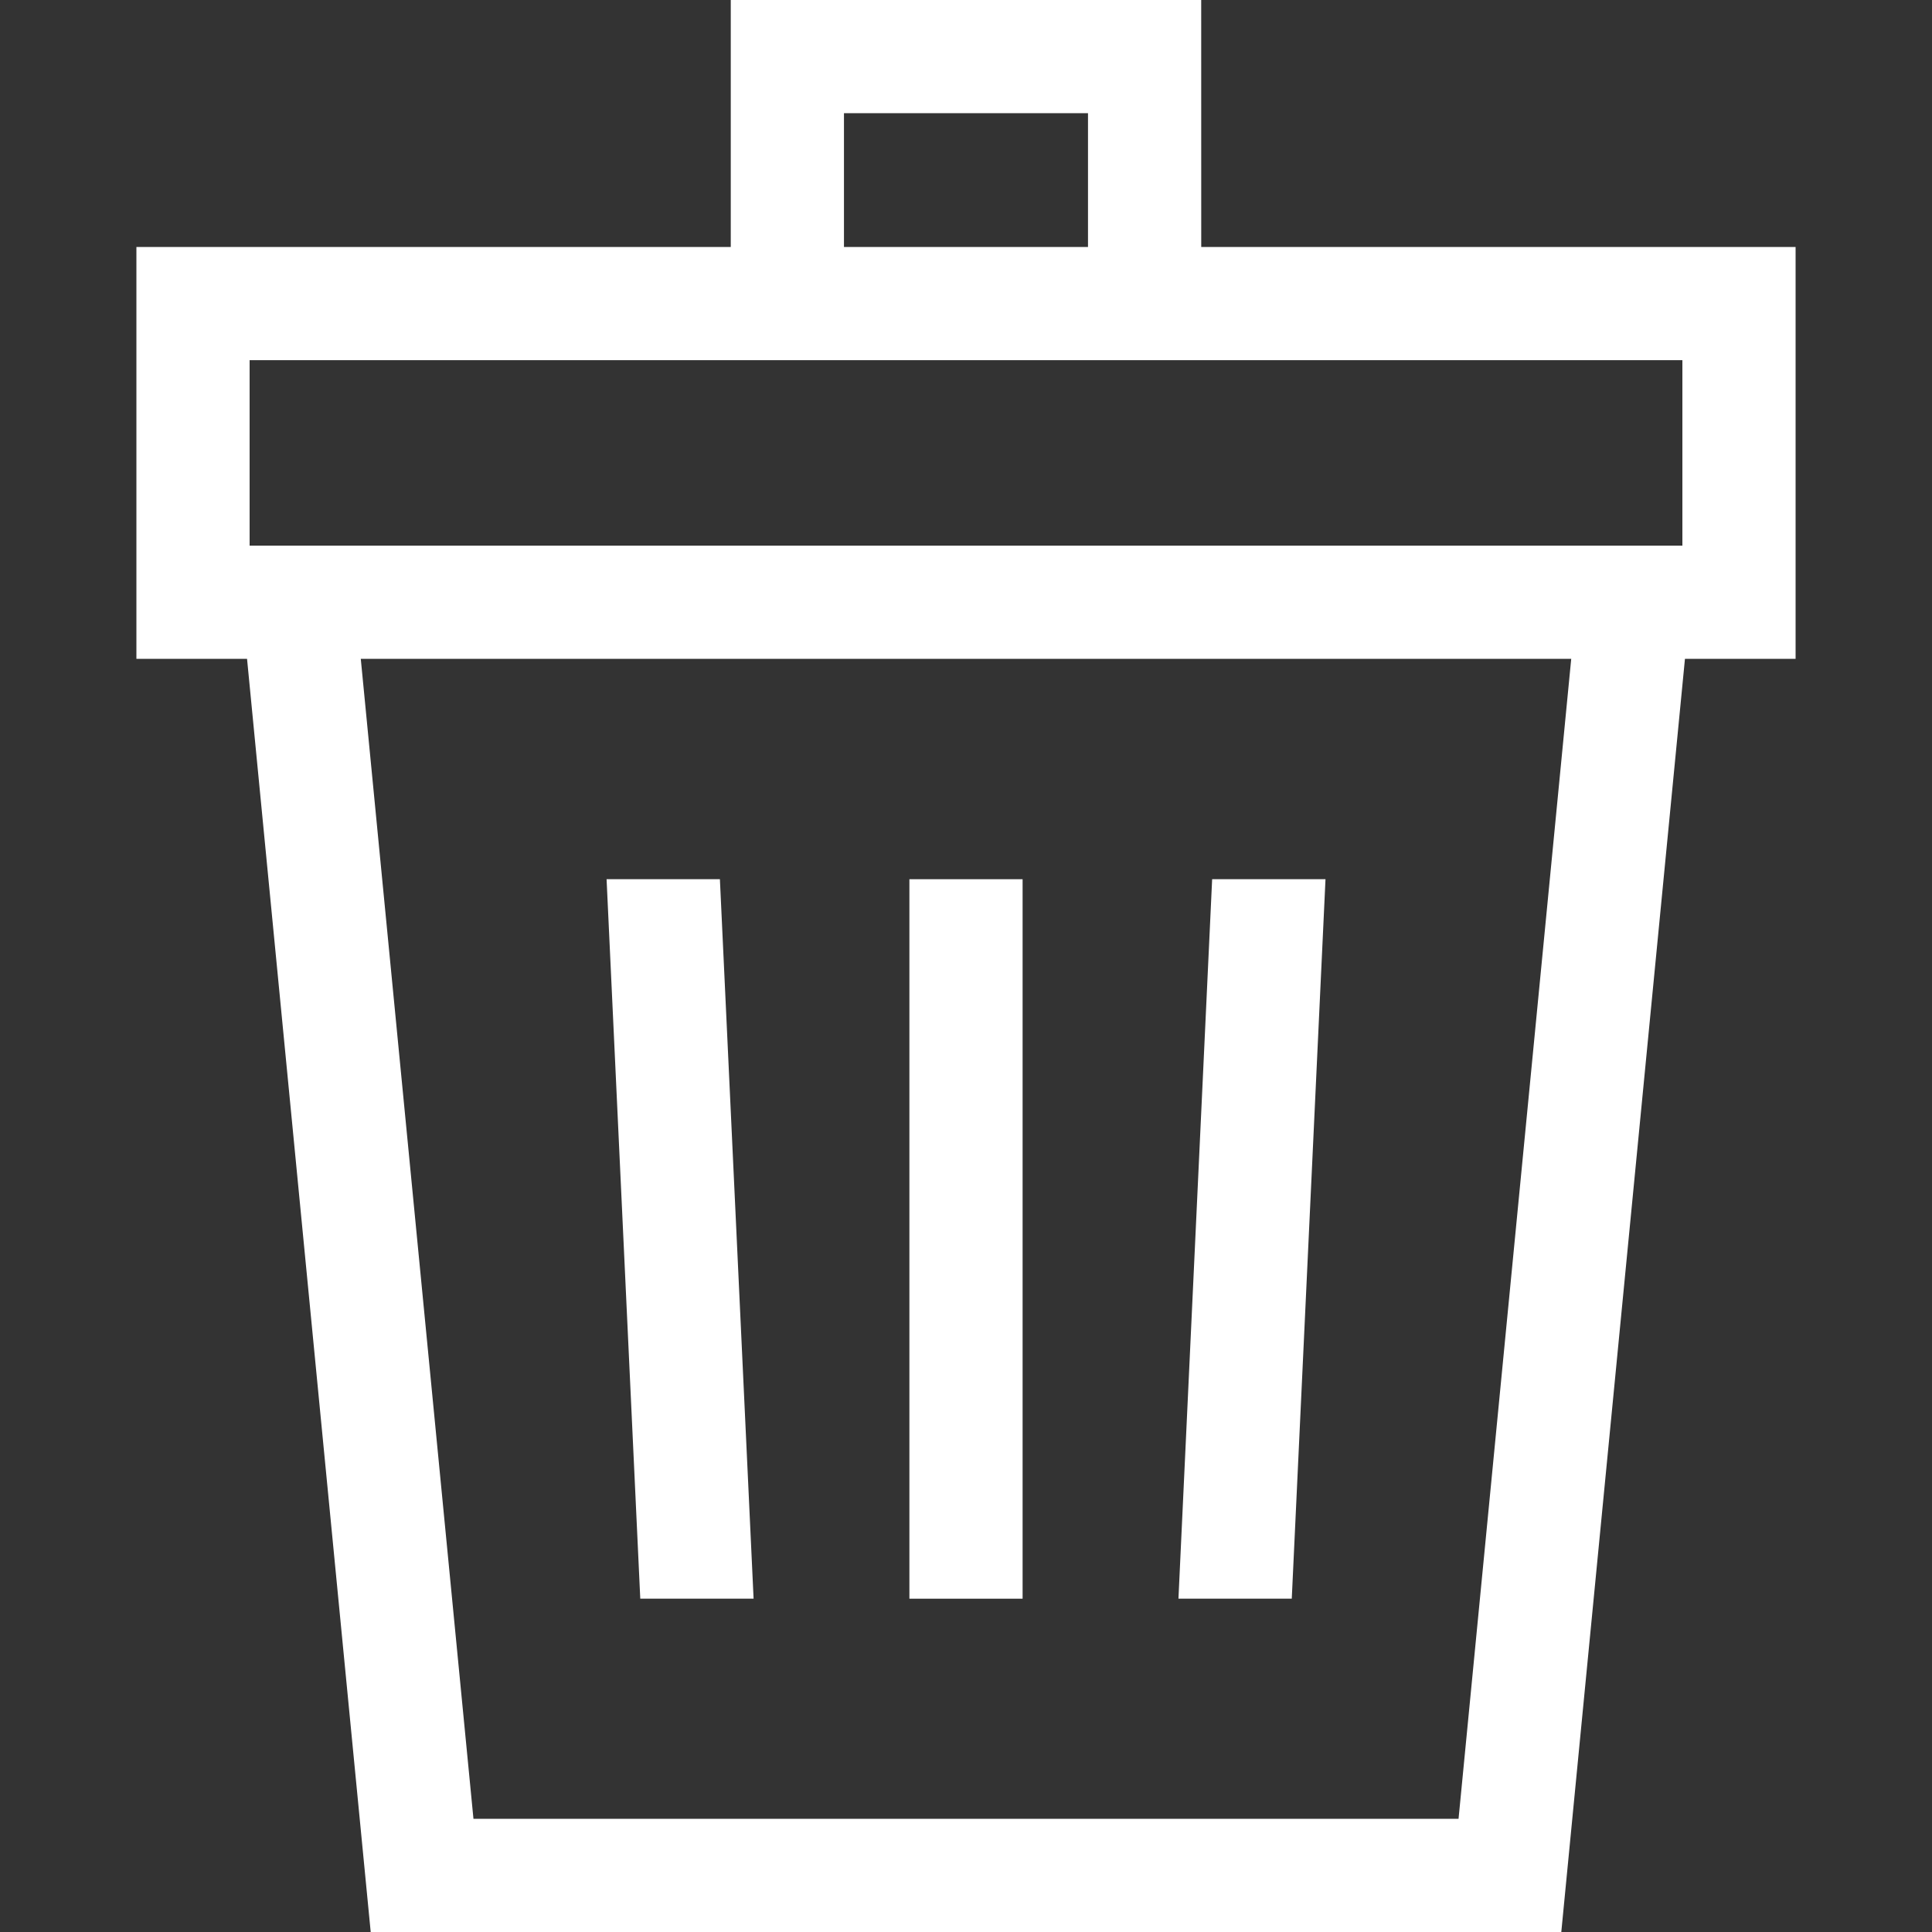 <svg xmlns="http://www.w3.org/2000/svg" viewBox="0 0 512 512" width="512" height="512">
	<rect x="0" y="0" width="512" height="512" fill="#333333" stroke="none"/>
	<style>
		tspan { white-space:pre }
		.shp0 { fill: #ffffff } 
	</style>
	<g id="Layer">
		<g id="Layer">
			<path id="Layer" class="shp0" d="M318.34,65.45h157.51v109.15h-29.32l-32.77,337.4h-315.52l-32.77,-337.4h-29.32v-109.15h157.51v-65.45h124.67zM223.66,65.45h64.67v-35.45h-64.67zM416.39,174.6h-320.78l29.86,307.4h261.06zM66.15,95.45v49.15h379.7v-49.15z" />
		</g>
	</g>
	<g id="Layer">
		<g id="Layer">
			<path id="Layer" class="shp0" d="M241,423.67h30v-190.67h-30z" />
		</g>
	</g>
	<g id="Layer">
		<g id="Layer">
			<path id="Layer" class="shp0" d="M321.23,233l-8.93,190.67h30.03l8.94,-190.67z" />
		</g>
	</g>
	<g id="Layer">
		<g id="Layer">
			<path id="Layer" class="shp0" d="M190.78,233h-30.03l8.93,190.67h30.03z" />
		</g>
	</g>
	<g id="Layer">
	</g>
	<g id="Layer">
	</g>
	<g id="Layer">
	</g>
	<g id="Layer">
	</g>
	<g id="Layer">
	</g>
	<g id="Layer">
	</g>
	<g id="Layer">
	</g>
	<g id="Layer">
	</g>
	<g id="Layer">
	</g>
	<g id="Layer">
	</g>
	<g id="Layer">
	</g>
	<g id="Layer">
	</g>
	<g id="Layer">
	</g>
	<g id="Layer">
	</g>
	<g id="Layer">
	</g>
</svg>

